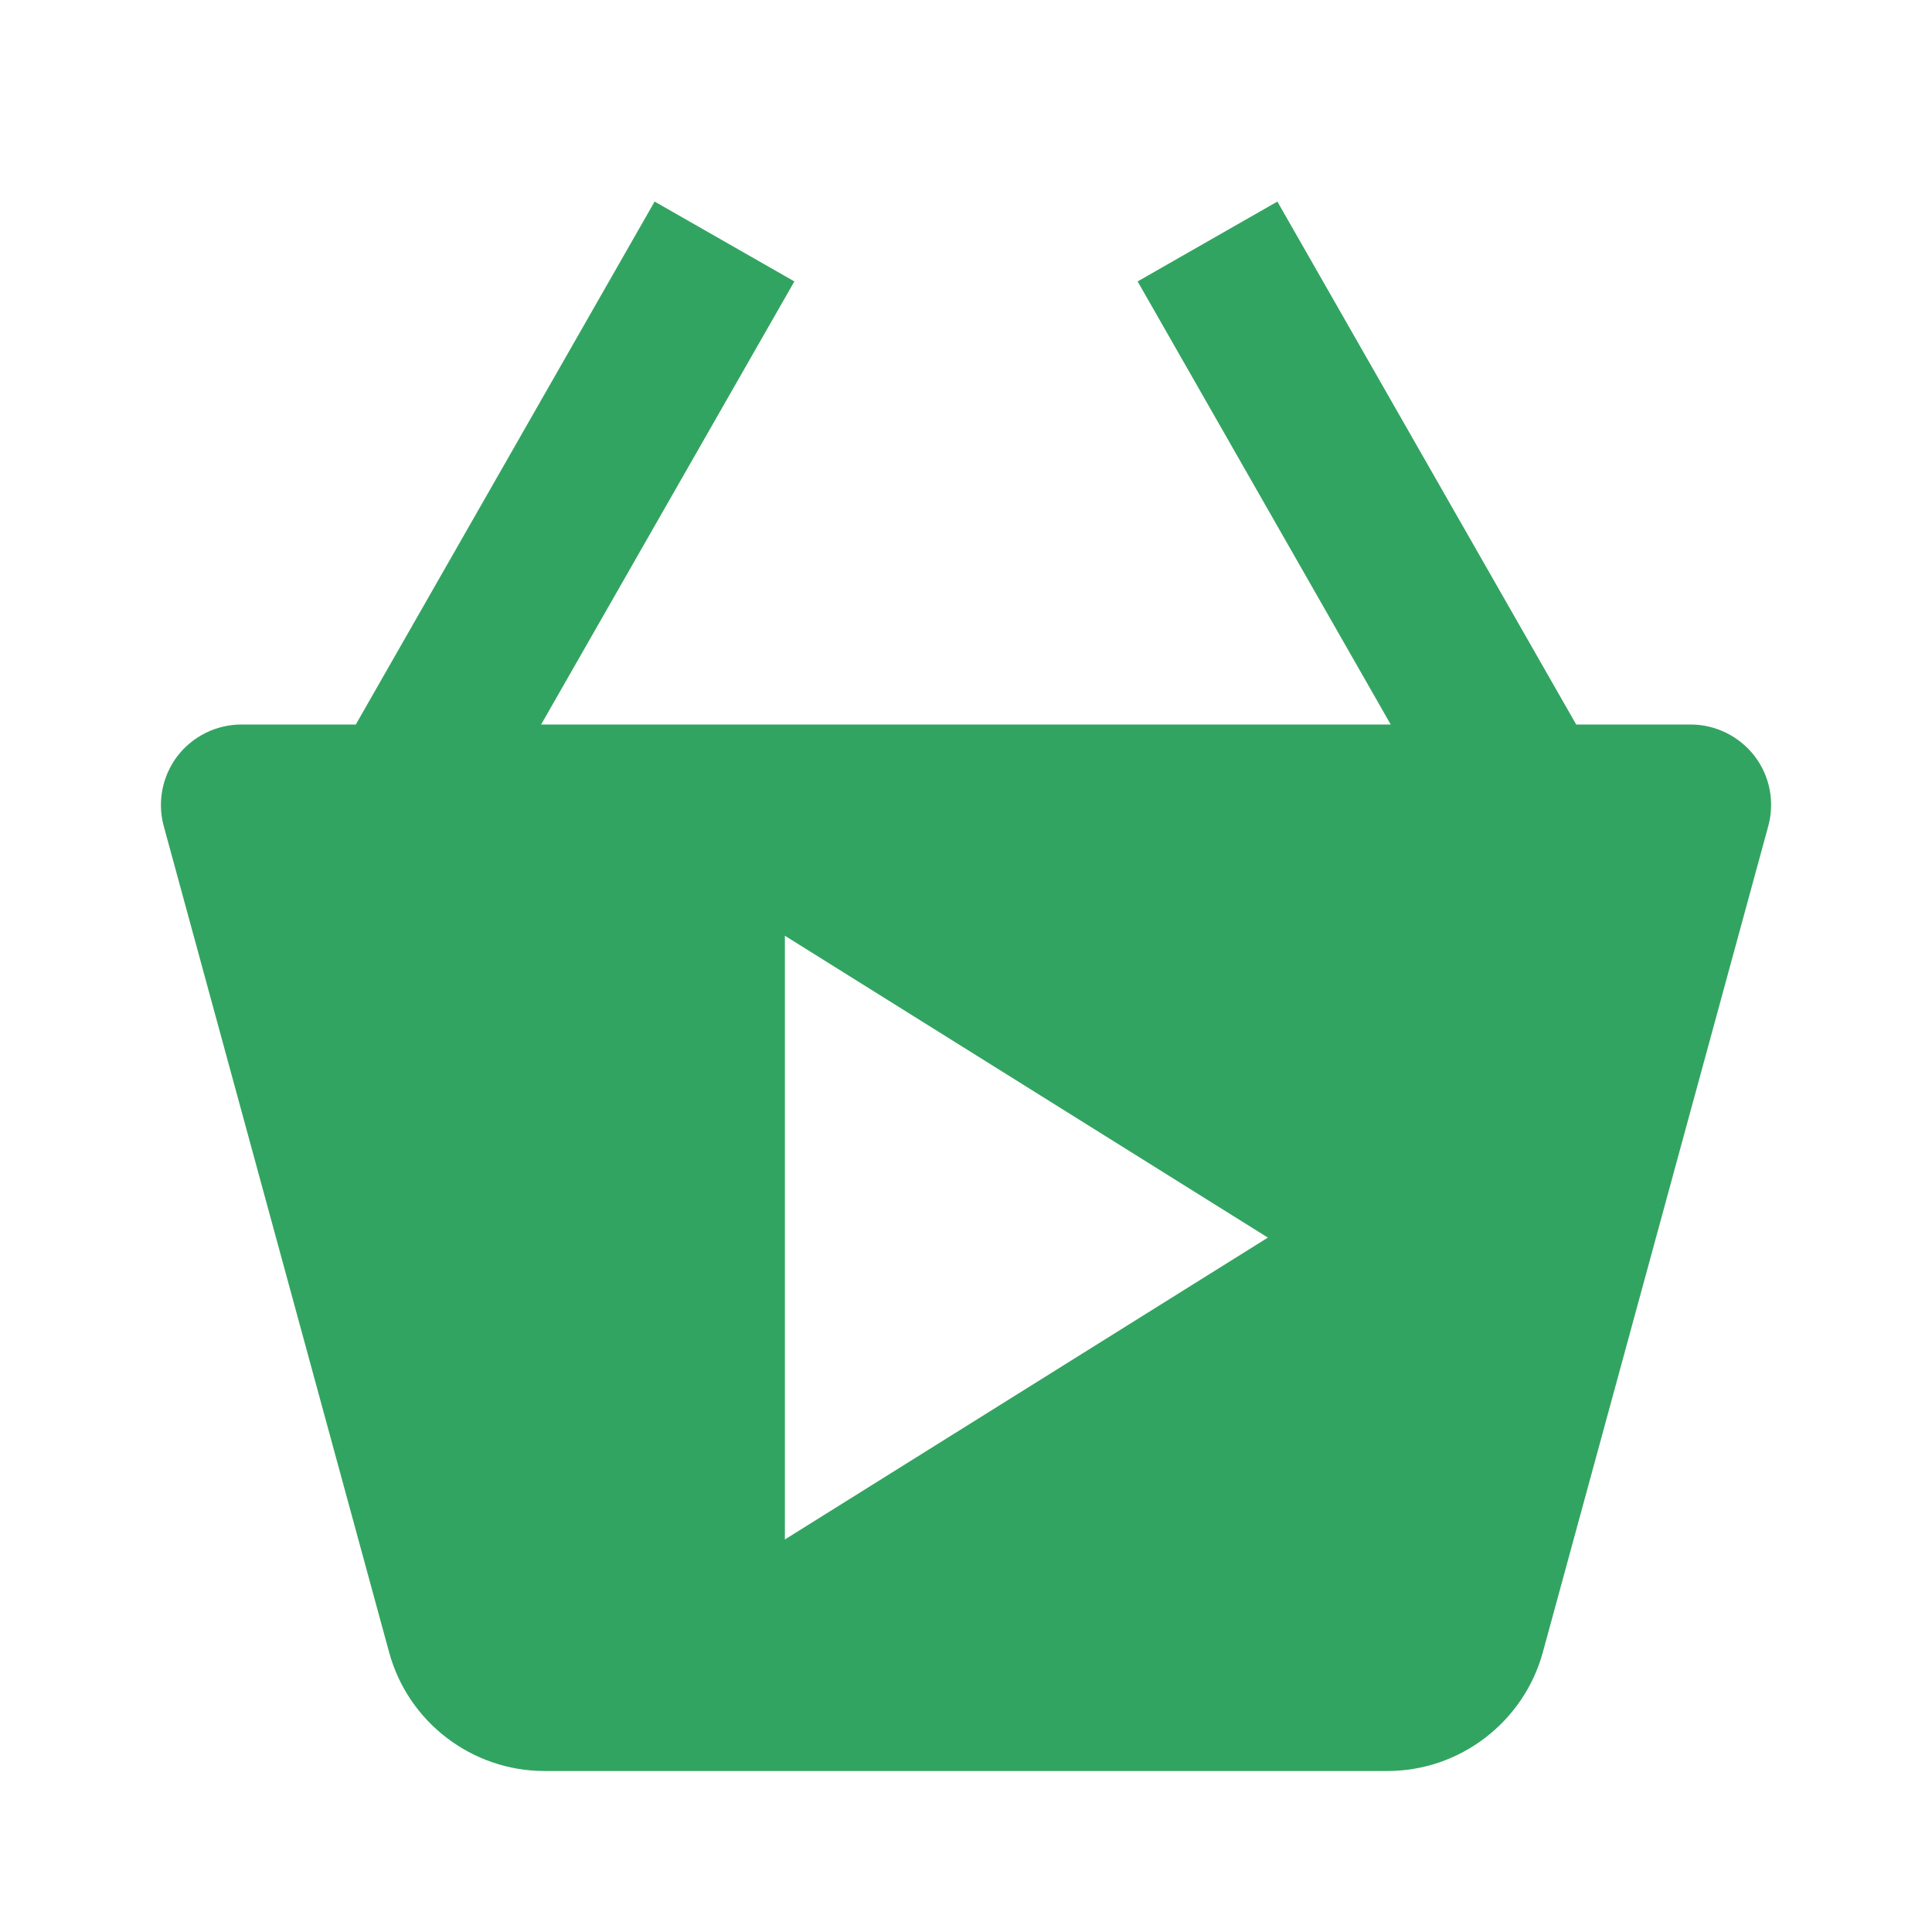 <svg width="12" height="12" viewBox="0 0 12 12" fill="none" xmlns="http://www.w3.org/2000/svg">
<path fill-rule="evenodd" clip-rule="evenodd" d="M2.21 4.5L4.066 1.252L4.934 1.748L3.361 4.5H8.638L7.066 1.748L7.934 1.252L9.79 4.5H10.5C10.656 4.5 10.803 4.573 10.898 4.696C10.993 4.82 11.024 4.981 10.983 5.131L9.583 10.262C9.464 10.697 9.067 11 8.618 11H3.382C2.932 11 2.535 10.697 2.417 10.263L1.017 5.131C0.976 4.981 1.008 4.82 1.102 4.696C1.197 4.573 1.344 4.5 1.5 4.5H2.21ZM4.875 9.562L7.875 7.687L4.875 5.812V9.562Z" fill="#32A461"/>
</svg>
